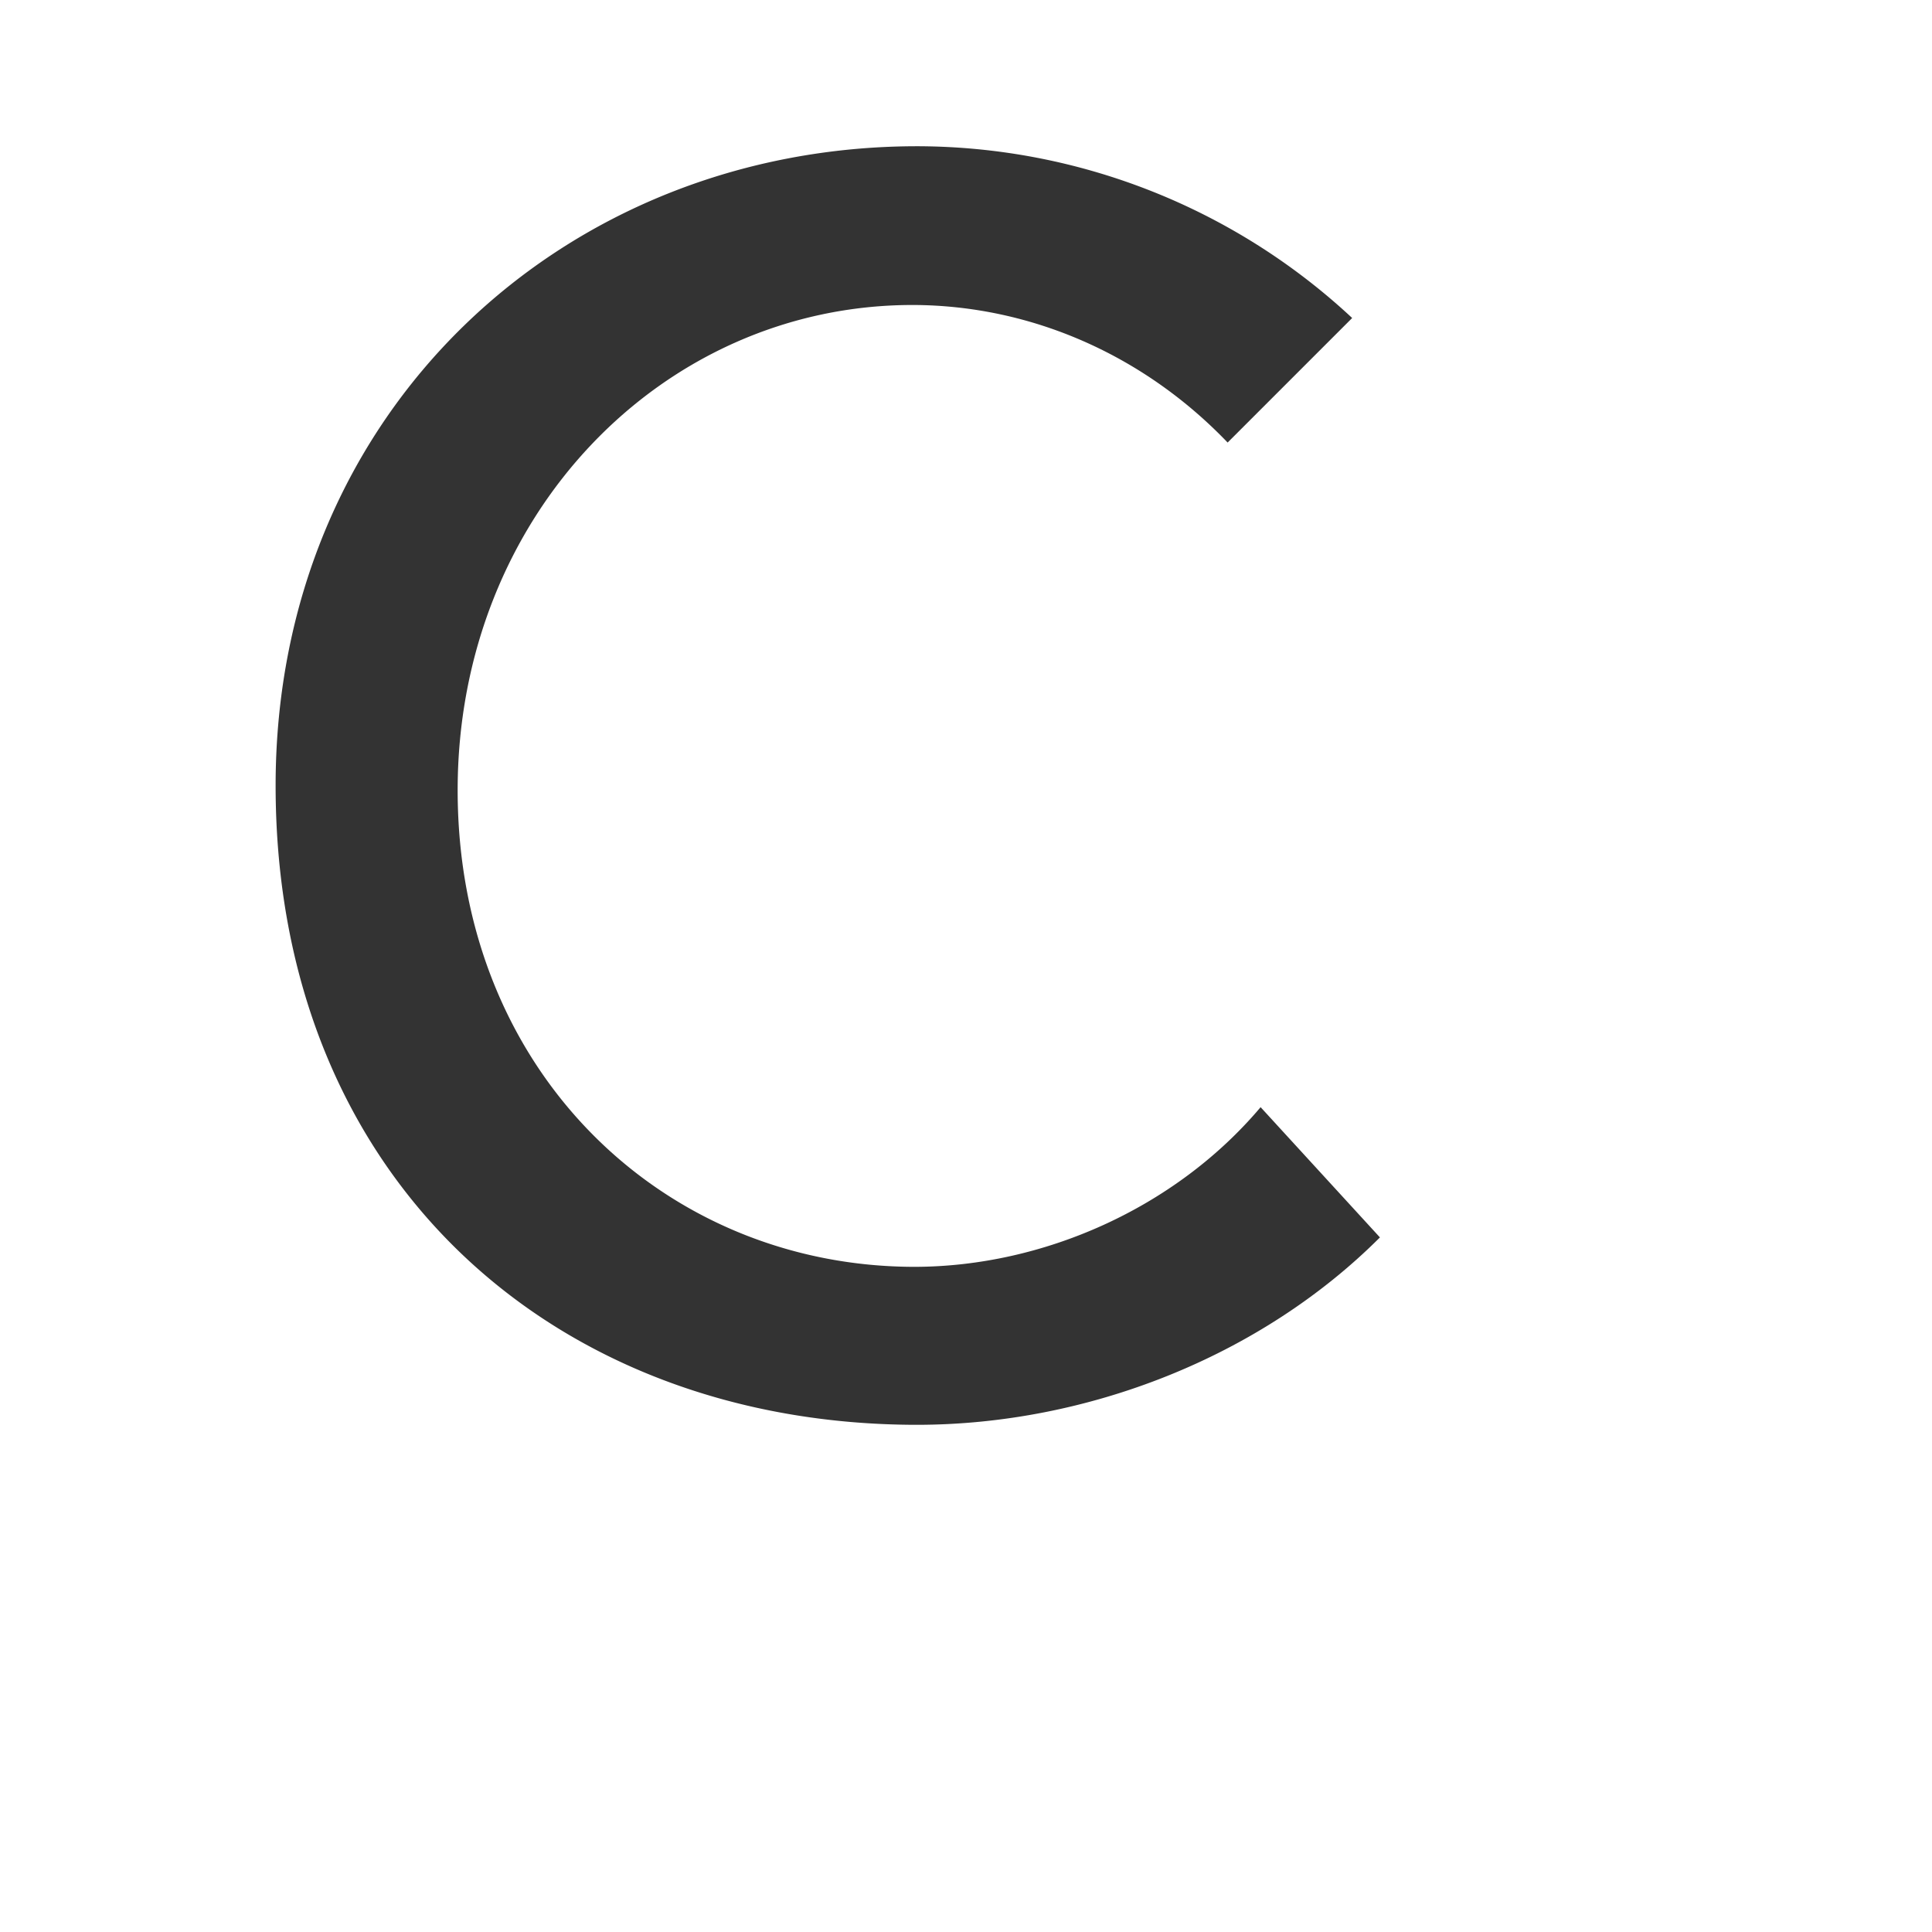 <svg id="レイヤー_1" data-name="レイヤー 1" xmlns="http://www.w3.org/2000/svg" viewBox="0 0 1000 1000"><defs><style>.cls-1{fill:#333;}</style></defs><title>KMCsans_export</title><path id="path4147" class="cls-1" d="M474.79,75.69C292,75.69,142.66,213,142.66,406.62c0,204.15,144.87,330.87,332.12,330.86,87.72-.07,177.47-35,239.47-97l-61.76-67.41c-44.34,52.52-112.94,82.54-179,82.64-129.38,0-236.6-100.64-236.61-246.67,0-142.2,106.1-251.17,235.48-251.18,60.92,0.11,119.41,25.64,163.06,71.2l64.46-64.46A330.89,330.89,0,0,0,474.79,75.69Z"/></svg>